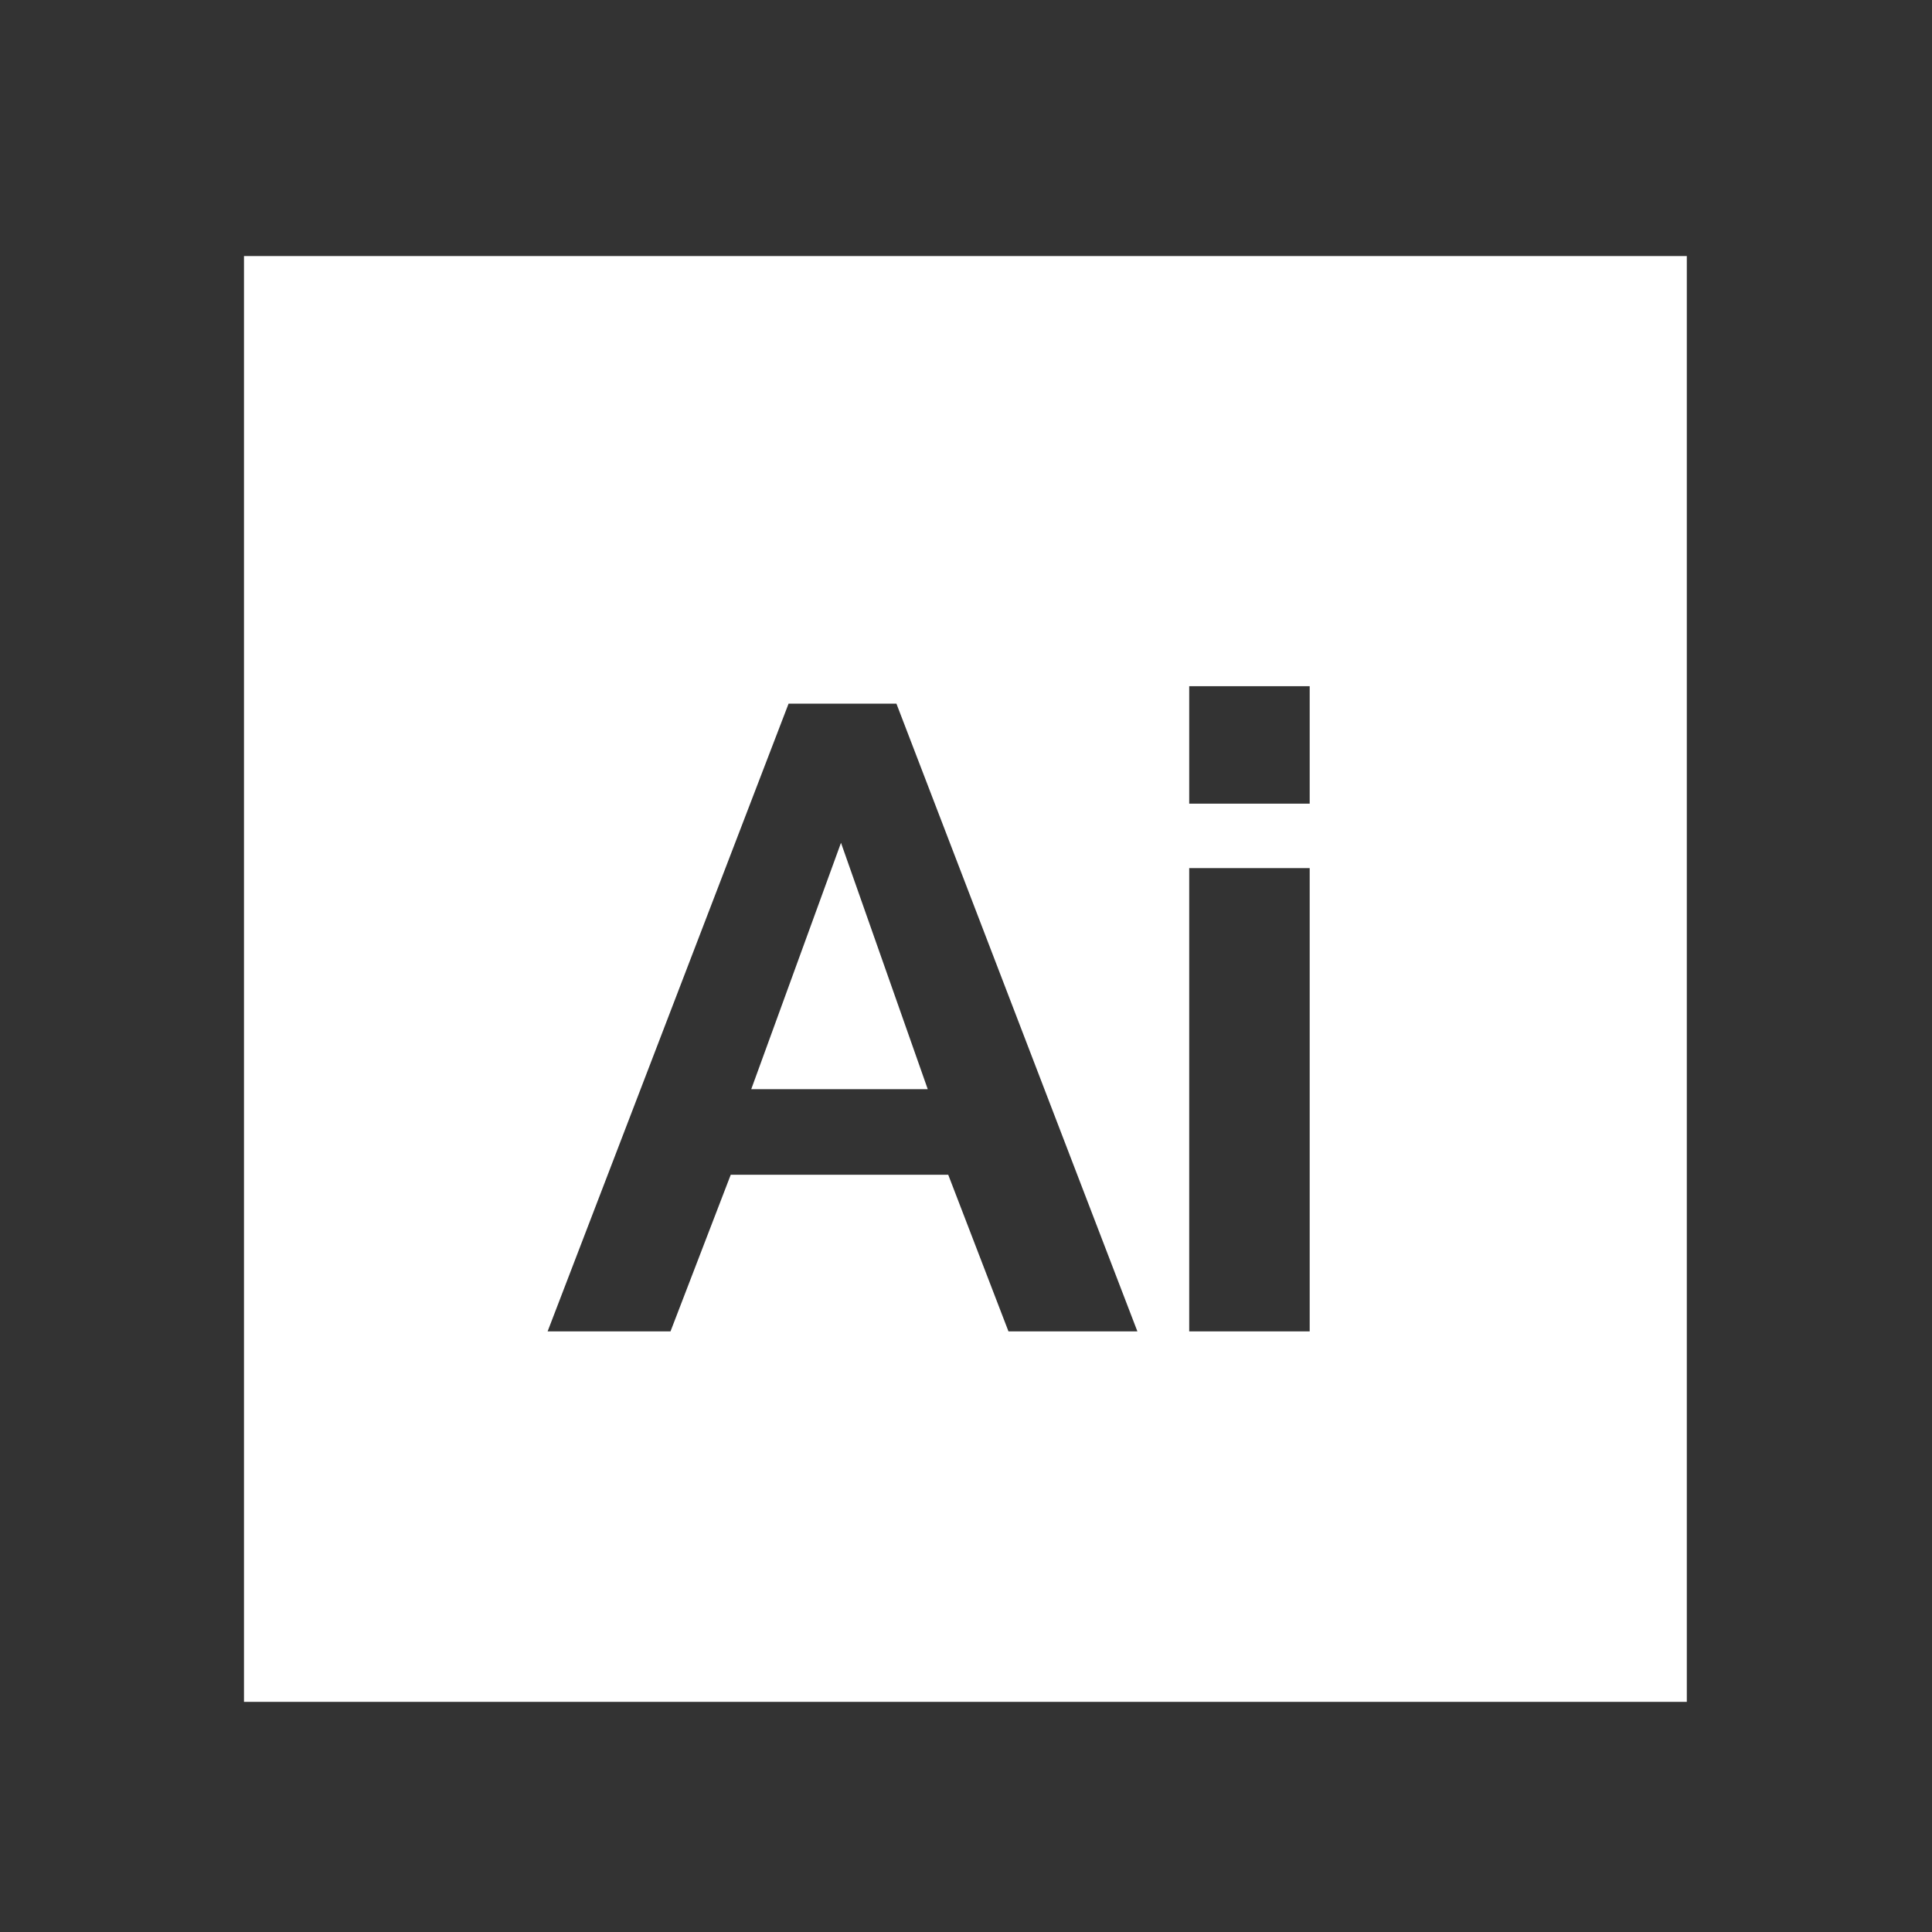 <svg xmlns="http://www.w3.org/2000/svg" viewBox="0 0 32.07 32.07"><rect x="0" y="0" width="32.07" height="32.07" fill="#333333" stroke="none"/><defs><style>.cls-1{fill:#fff;}.cls-2{fill:none;}</style></defs><title>illustrator</title><g id="レイヤー_2" data-name="レイヤー 2"><g id="レイヤー_1-2" data-name="レイヤー 1"><polygon class="cls-1" points="13.96 13.99 12.47 18.08 15.4 18.08 13.96 13.99"/><path class="cls-1" d="M4.05,4.25v24H28v-24ZM16.74,22.1l-1-2.6H12.13l-1,2.6H9.09l4-10.42h1.79l4,10.42Zm5,0h-2V14.41h2Zm0-8.76h-2V11.39h2Z"/><rect class="cls-2" width="32.07" height="32.07"/></g></g></svg>